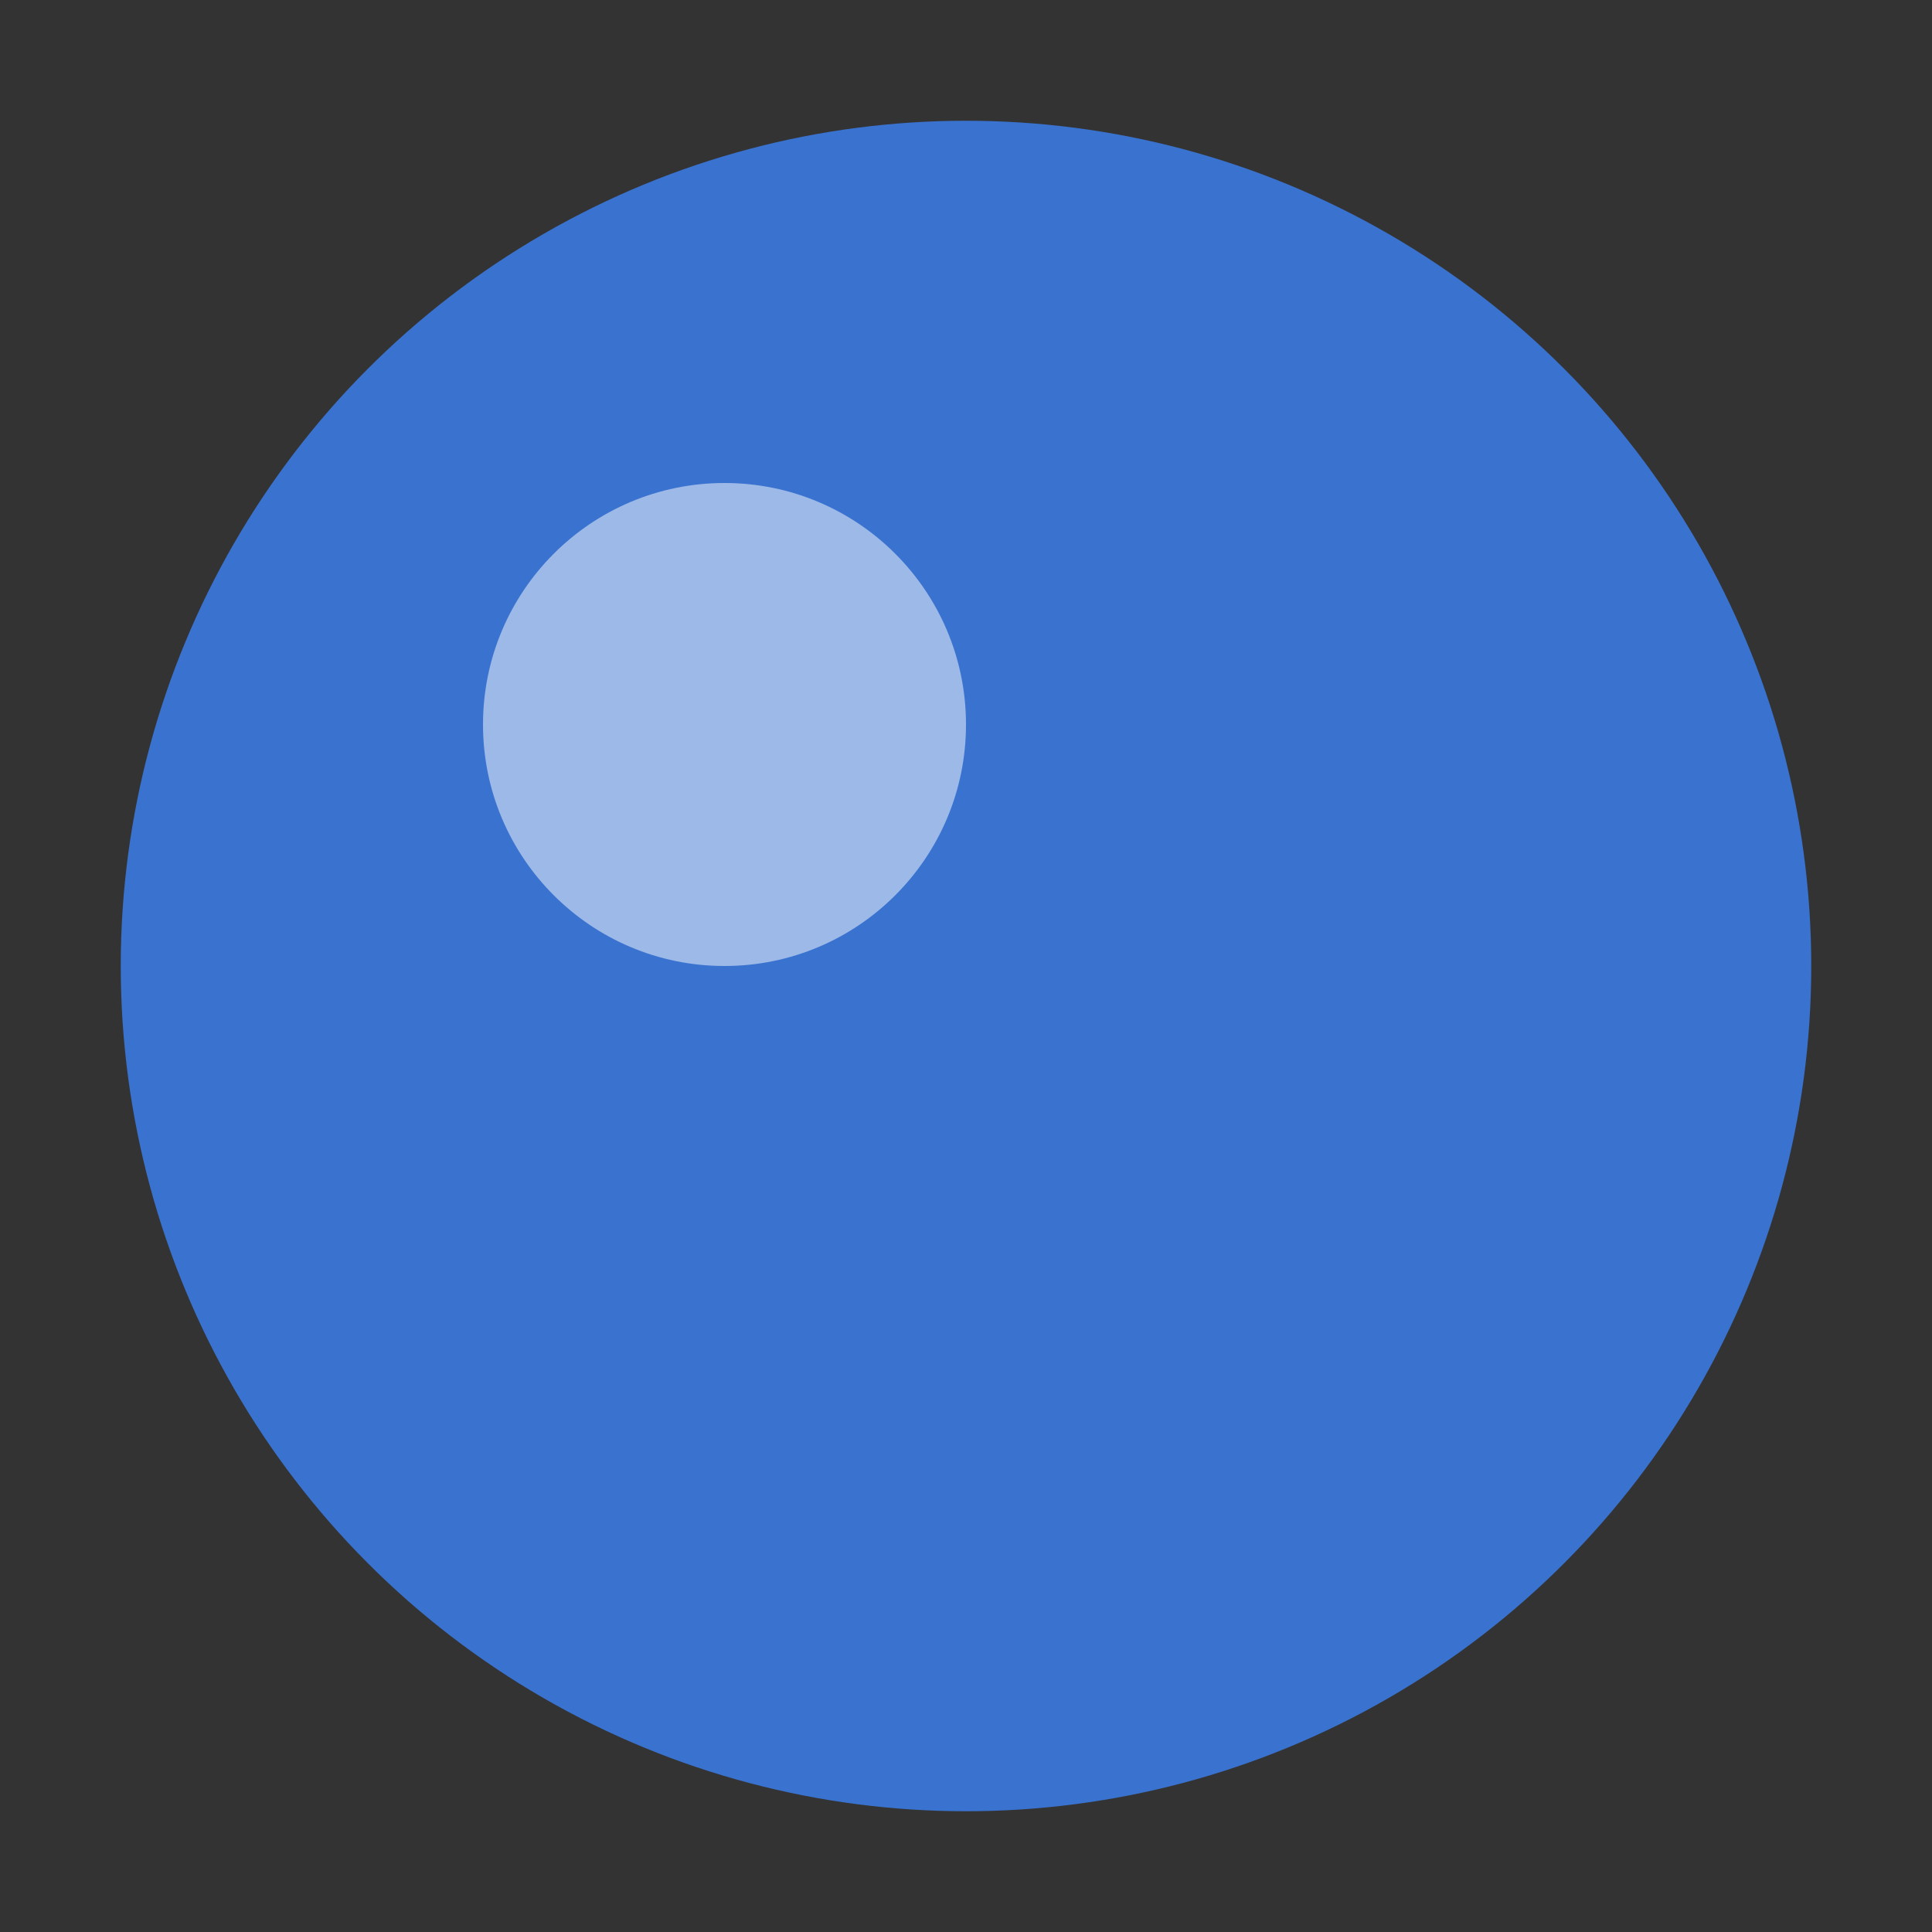 <svg width="32" height="32" viewBox="0 0 32 32" fill="none" xmlns="http://www.w3.org/2000/svg">
  <rect x="0" y="0" width="32" height="32" fill="#333333" stroke="none"/>
  <circle cx="16" cy="16" r="14" fill="#3B82F6" fill-opacity="0.8"/>
  <circle cx="12" cy="12" r="4" fill="white" fill-opacity="0.5"/>
</svg> 